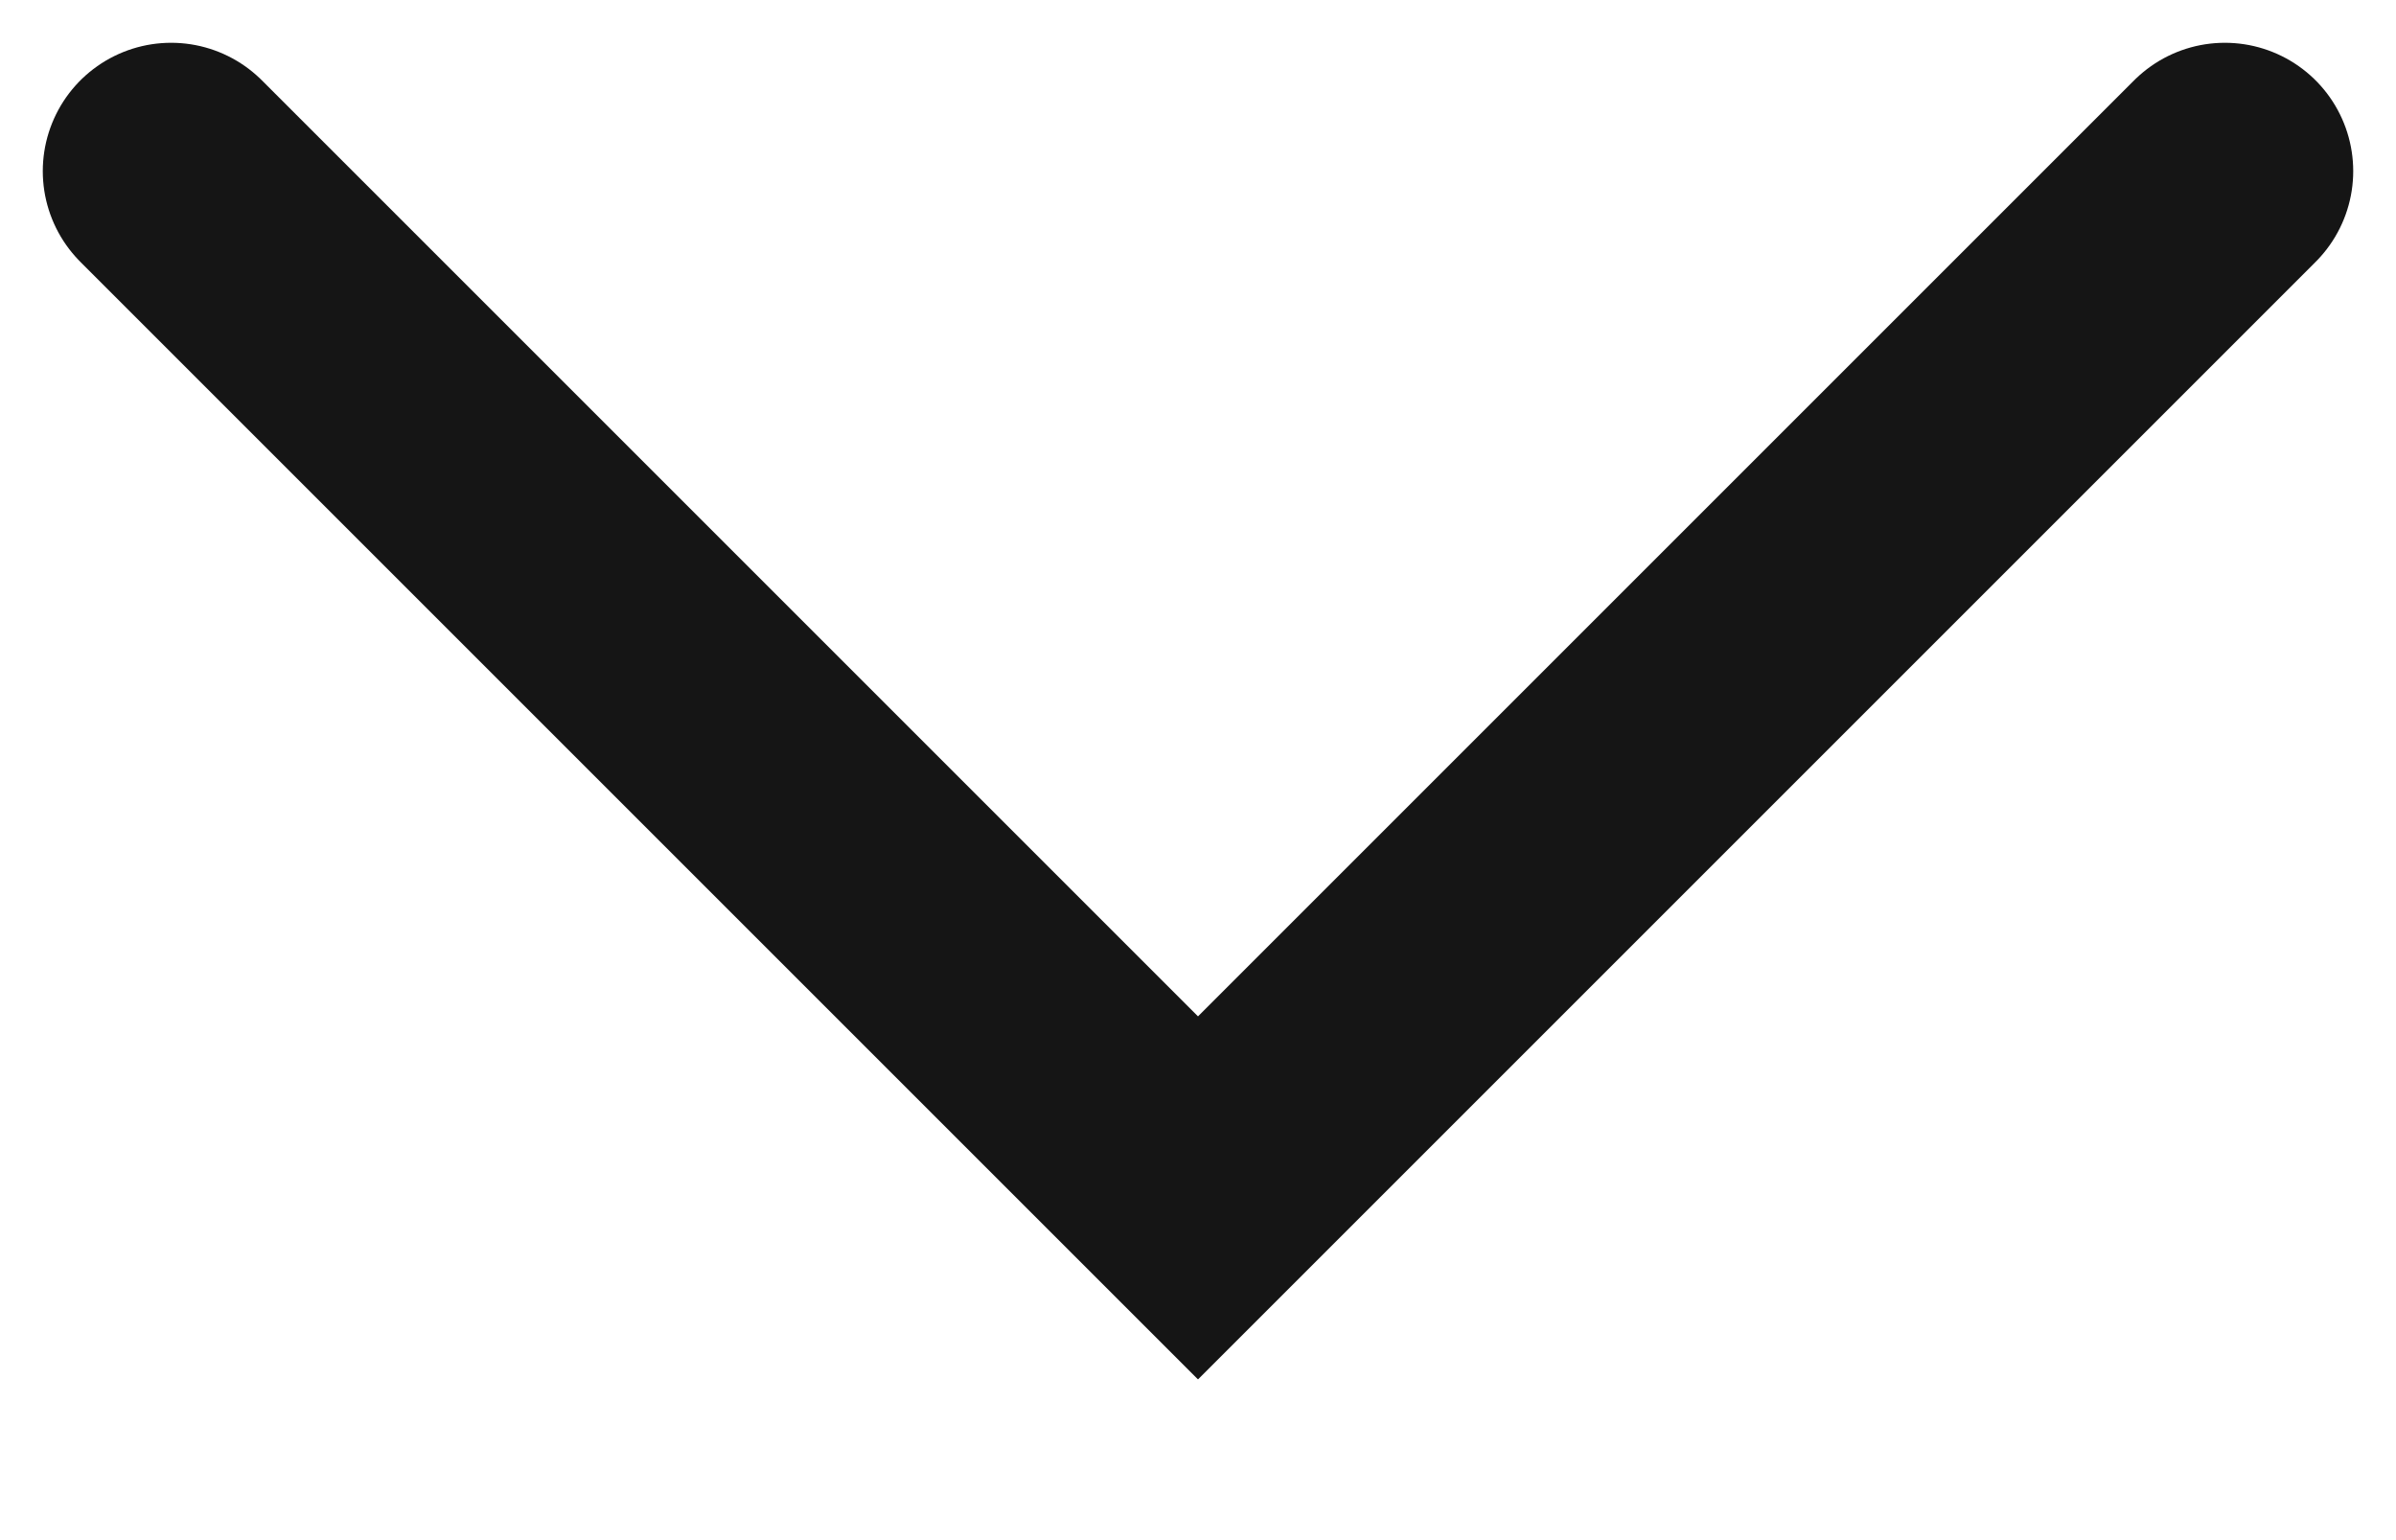 <svg width="14" height="9" viewBox="0 0 14 9" fill="none" xmlns="http://www.w3.org/2000/svg">
<path id="Vector 3" d="M1 1L7 7L13 1" stroke="#151515" stroke-width="1.5" stroke-linecap="round"/>
</svg>
